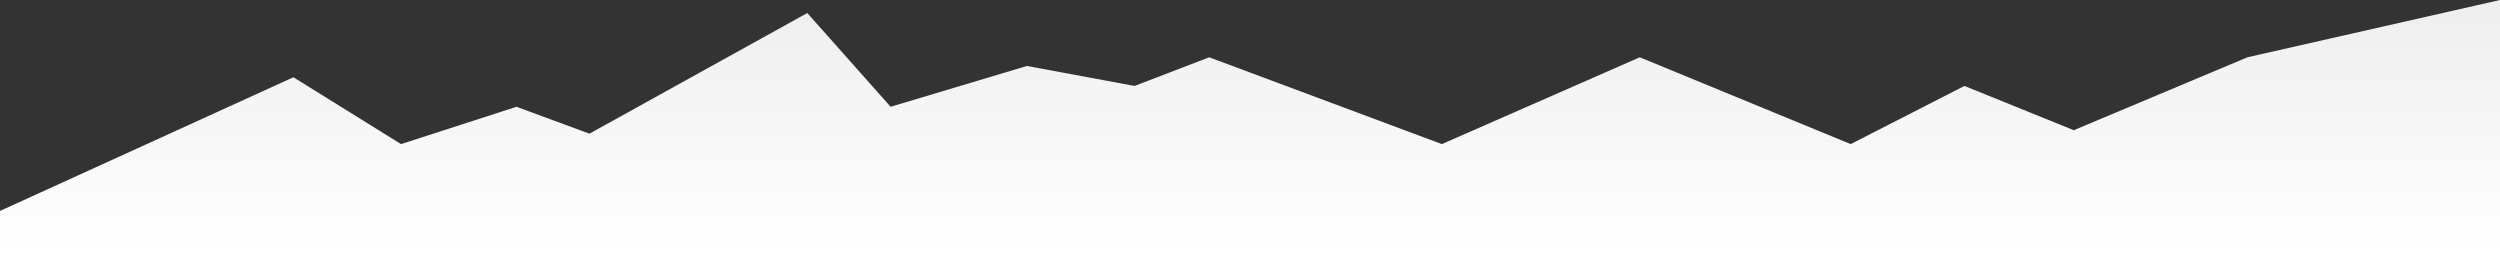 <svg width="1440" height="158" viewBox="0 0 1440 158" fill="none" xmlns="http://www.w3.org/2000/svg">
<rect x="0" y="0" width="1440" height="158" fill="#333333" stroke="none"/>
<path d="M0 121.5L169 44.5L231 83L297.5 61.5L339.5 77L465 7.5L513 61.5L591.5 38L653.5 49.5L696.5 33L830.5 83L944.5 33L1066 83L1131.5 49.5L1194.5 75L1294.5 33L1440 0V158H0V121.5Z" fill="url(#paint0_linear_557_11084)"/>
<defs>
<linearGradient id="paint0_linear_557_11084" x1="714.5" y1="7.5" x2="714.5" y2="419" gradientUnits="userSpaceOnUse">
<stop stop-color="#EFEFEF"/>
<stop offset="0.339" stop-color="white"/>
</linearGradient>
</defs>
</svg>
